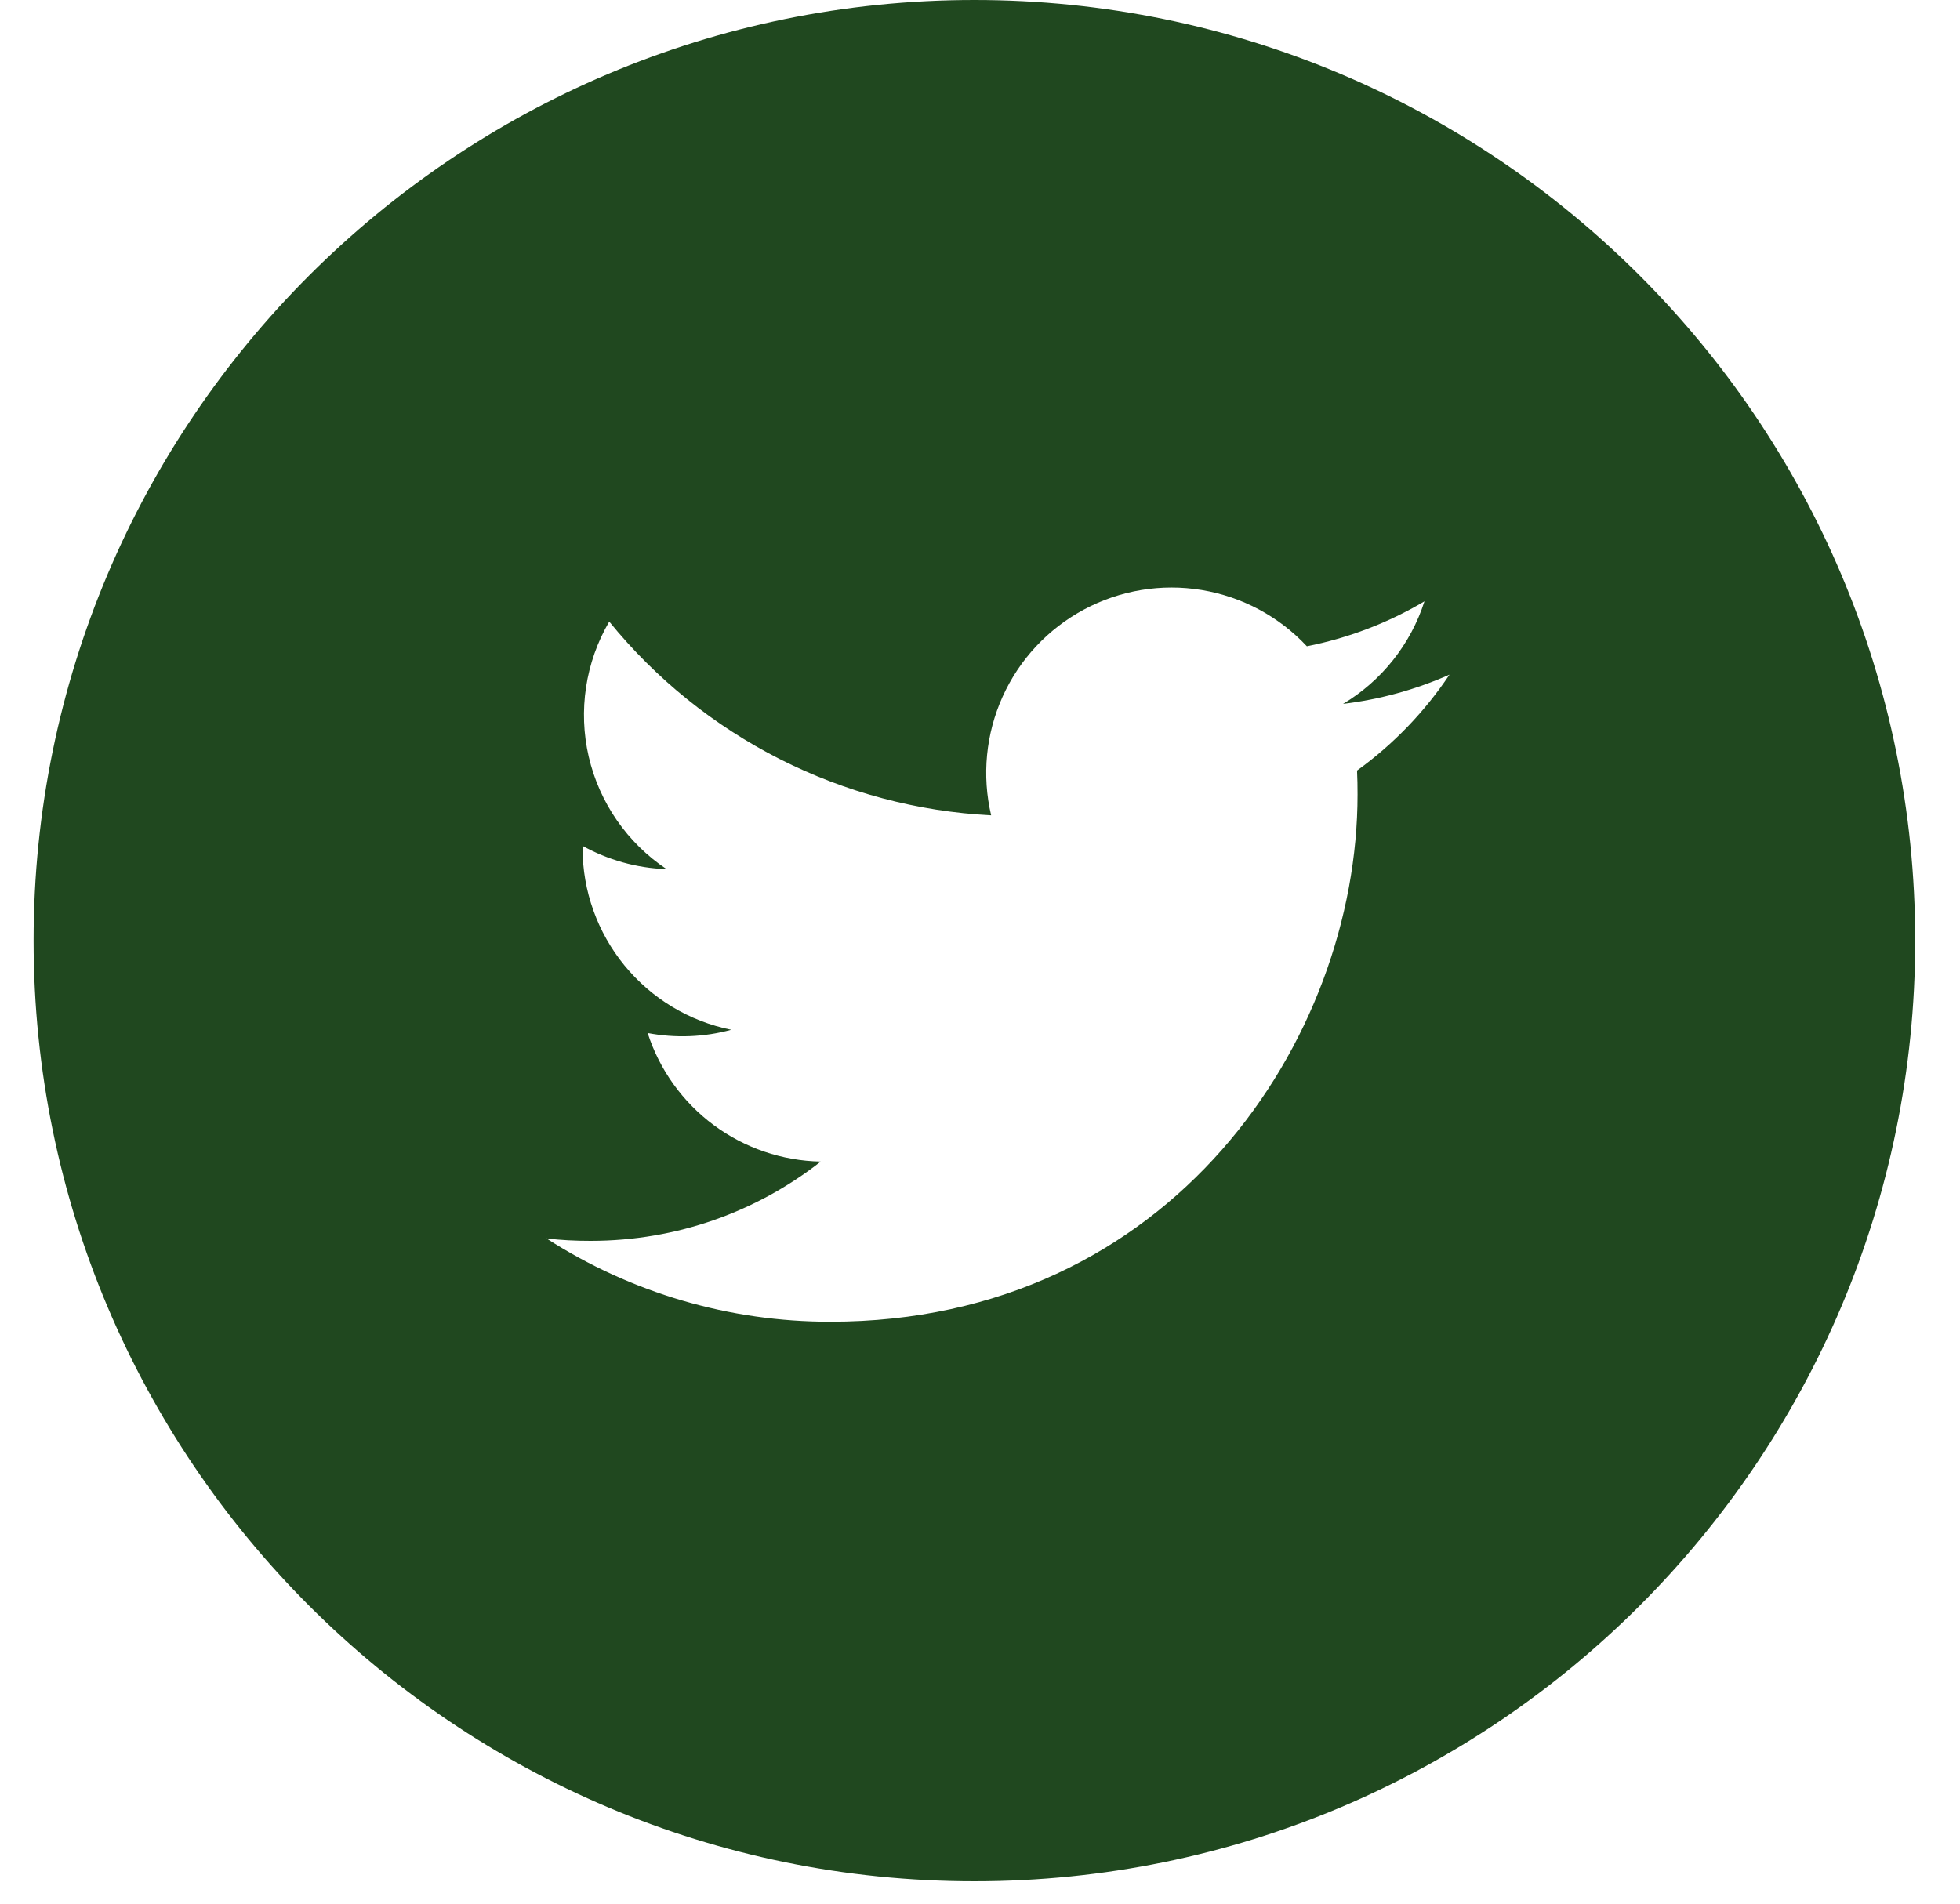 <svg width="35" height="34" viewBox="0 0 35 34" fill="none" xmlns="http://www.w3.org/2000/svg">
<path d="M17.4 0C8.121 0 0.6 7.521 0.6 16.8C0.6 26.078 8.121 33.6 17.4 33.6C26.678 33.6 34.2 26.078 34.2 16.8C34.2 7.521 26.678 0 17.4 0ZM24.233 13.762C24.24 13.905 24.242 14.049 24.242 14.189C24.242 18.564 20.915 23.606 14.829 23.606C13.03 23.609 11.269 23.092 9.757 22.118C10.015 22.15 10.279 22.162 10.547 22.162C12.097 22.162 13.523 21.635 14.656 20.746C13.966 20.733 13.297 20.504 12.743 20.093C12.189 19.681 11.777 19.107 11.565 18.45C12.061 18.544 12.571 18.525 13.058 18.392C12.309 18.241 11.636 17.835 11.152 17.244C10.668 16.653 10.403 15.912 10.403 15.148V15.108C10.849 15.354 11.36 15.505 11.903 15.523C11.201 15.055 10.704 14.337 10.513 13.515C10.323 12.694 10.454 11.83 10.879 11.102C11.71 12.124 12.747 12.96 13.922 13.556C15.096 14.152 16.383 14.495 17.699 14.562C17.532 13.852 17.604 13.107 17.904 12.442C18.204 11.777 18.715 11.23 19.358 10.886C20.001 10.541 20.74 10.419 21.459 10.538C22.179 10.657 22.839 11.01 23.337 11.543C24.078 11.396 24.788 11.125 25.437 10.74C25.191 11.507 24.674 12.158 23.983 12.572C24.639 12.493 25.28 12.317 25.884 12.049C25.44 12.714 24.881 13.294 24.233 13.762Z" fill="#20481F"/>
</svg>
